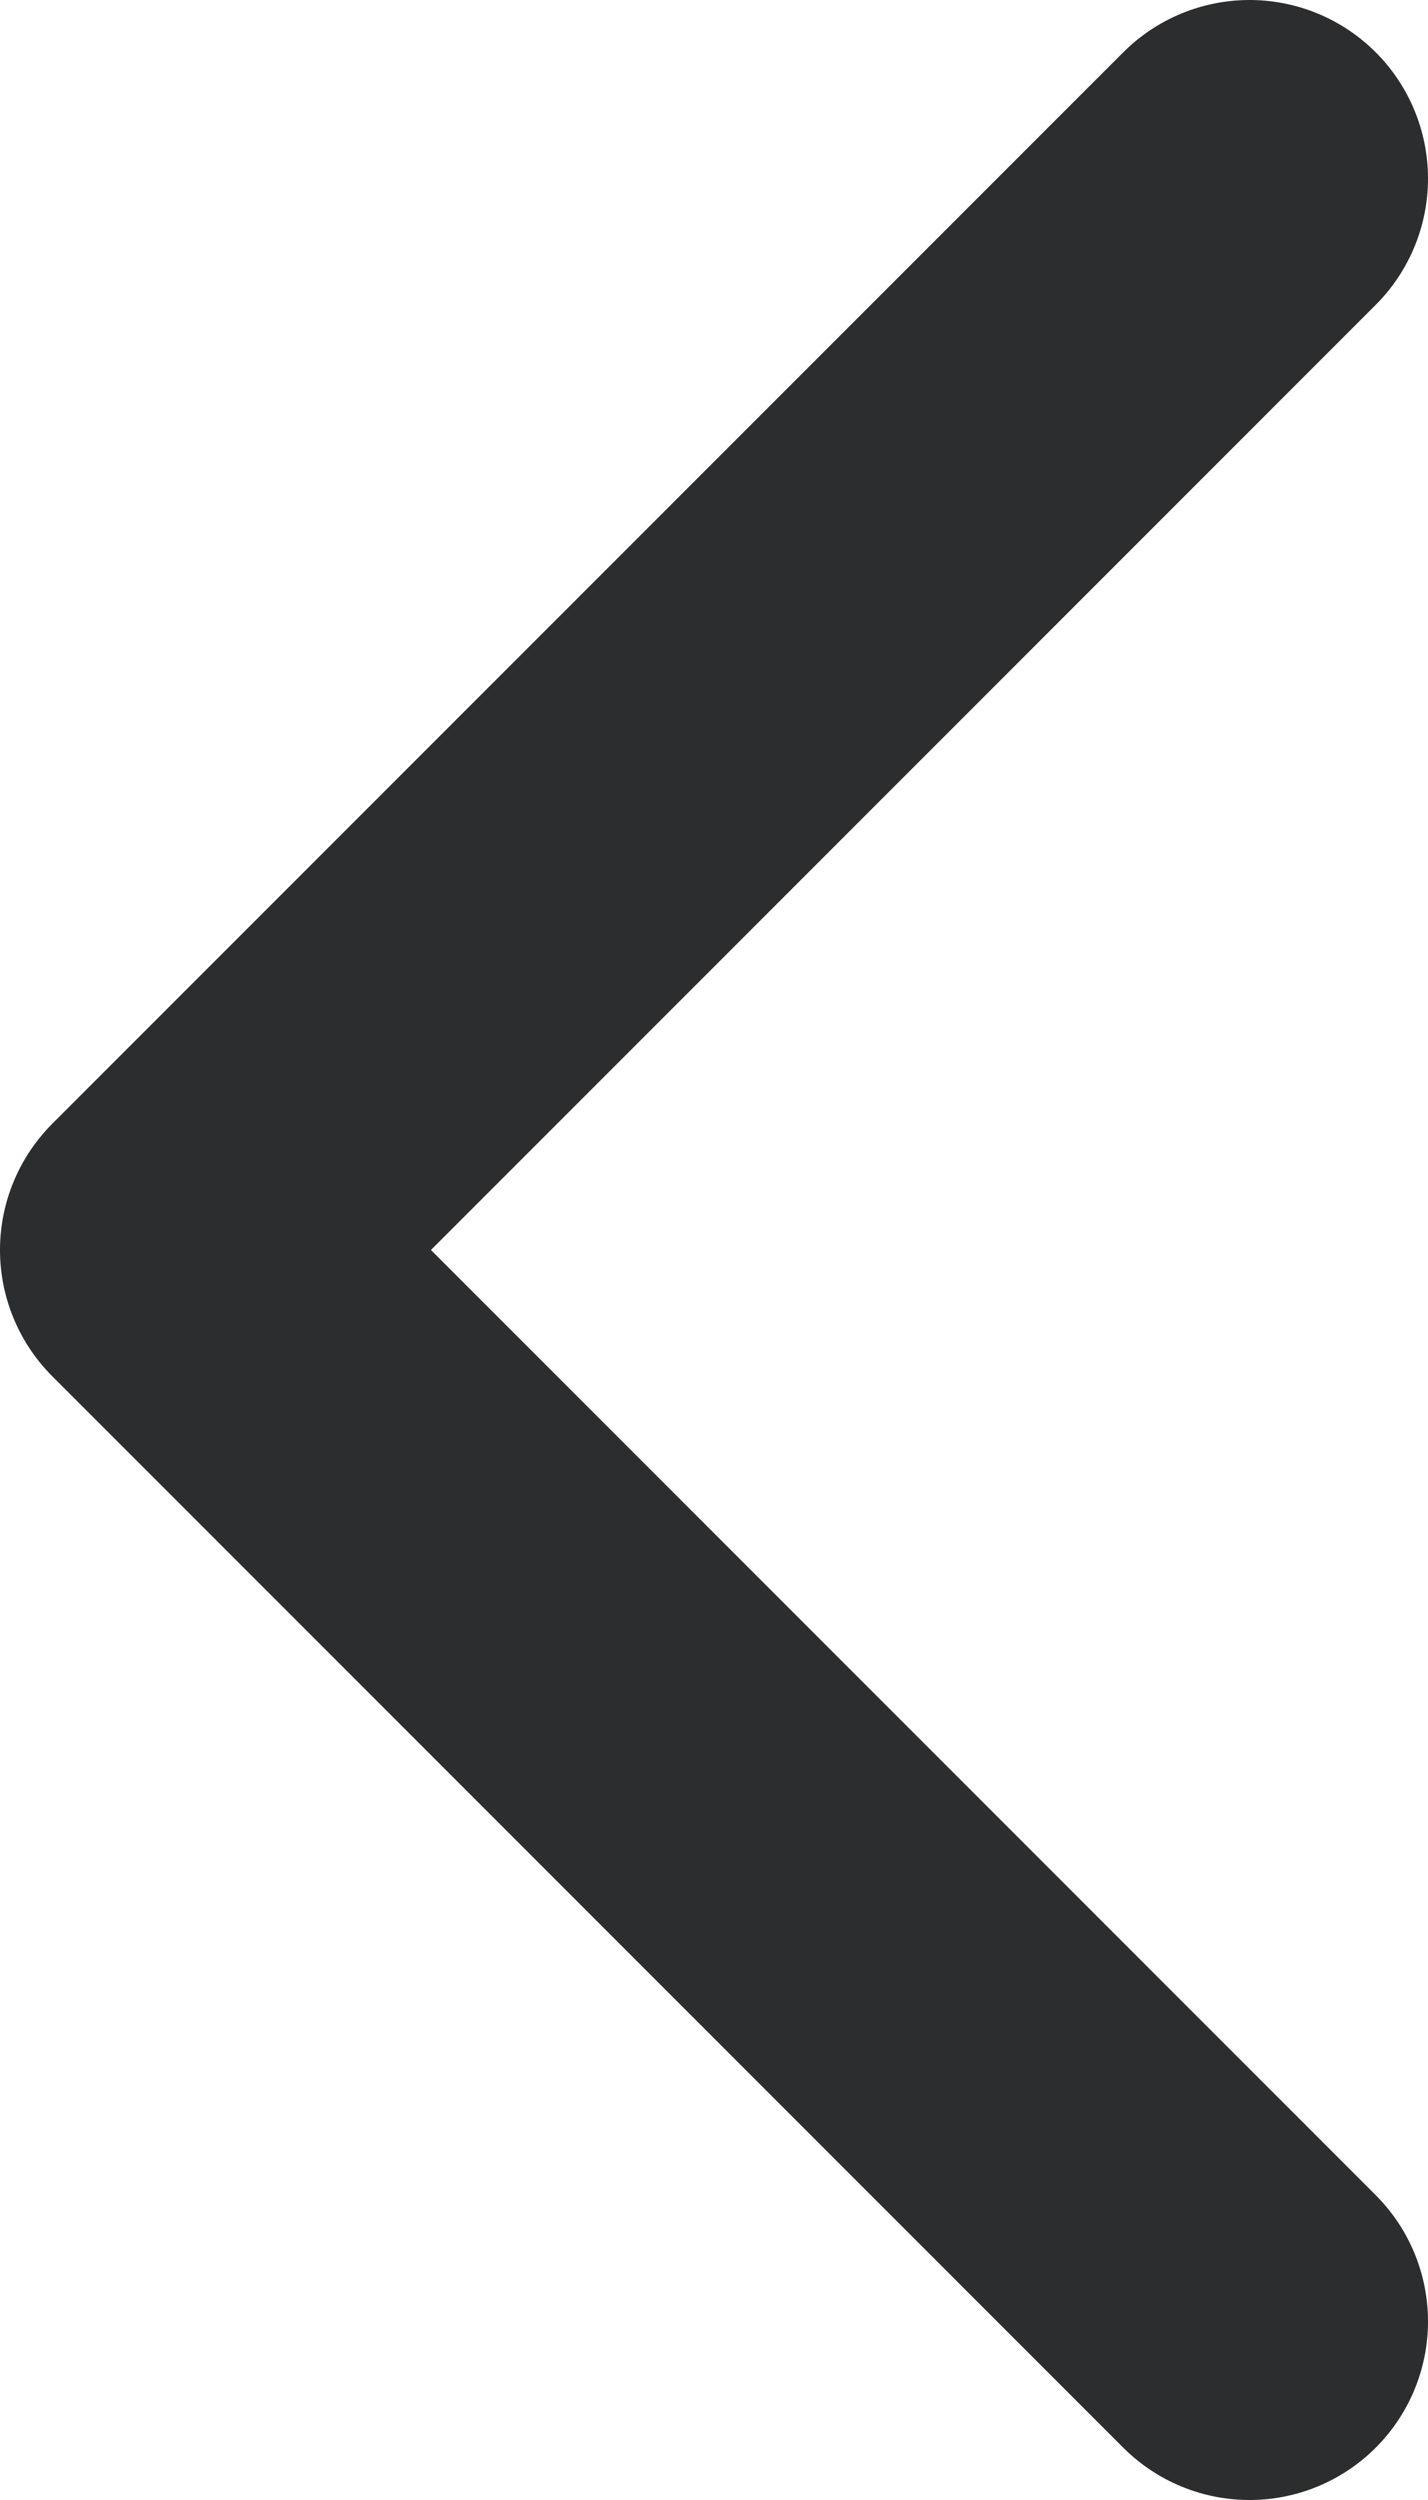<svg width="8" height="14" viewBox="0 0 8 14" fill="none" xmlns="http://www.w3.org/2000/svg">
<path d="M7 13L1 7L7 1" stroke="#2C2D2E" stroke-width="2" stroke-linecap="round" stroke-linejoin="round"/>
</svg>
